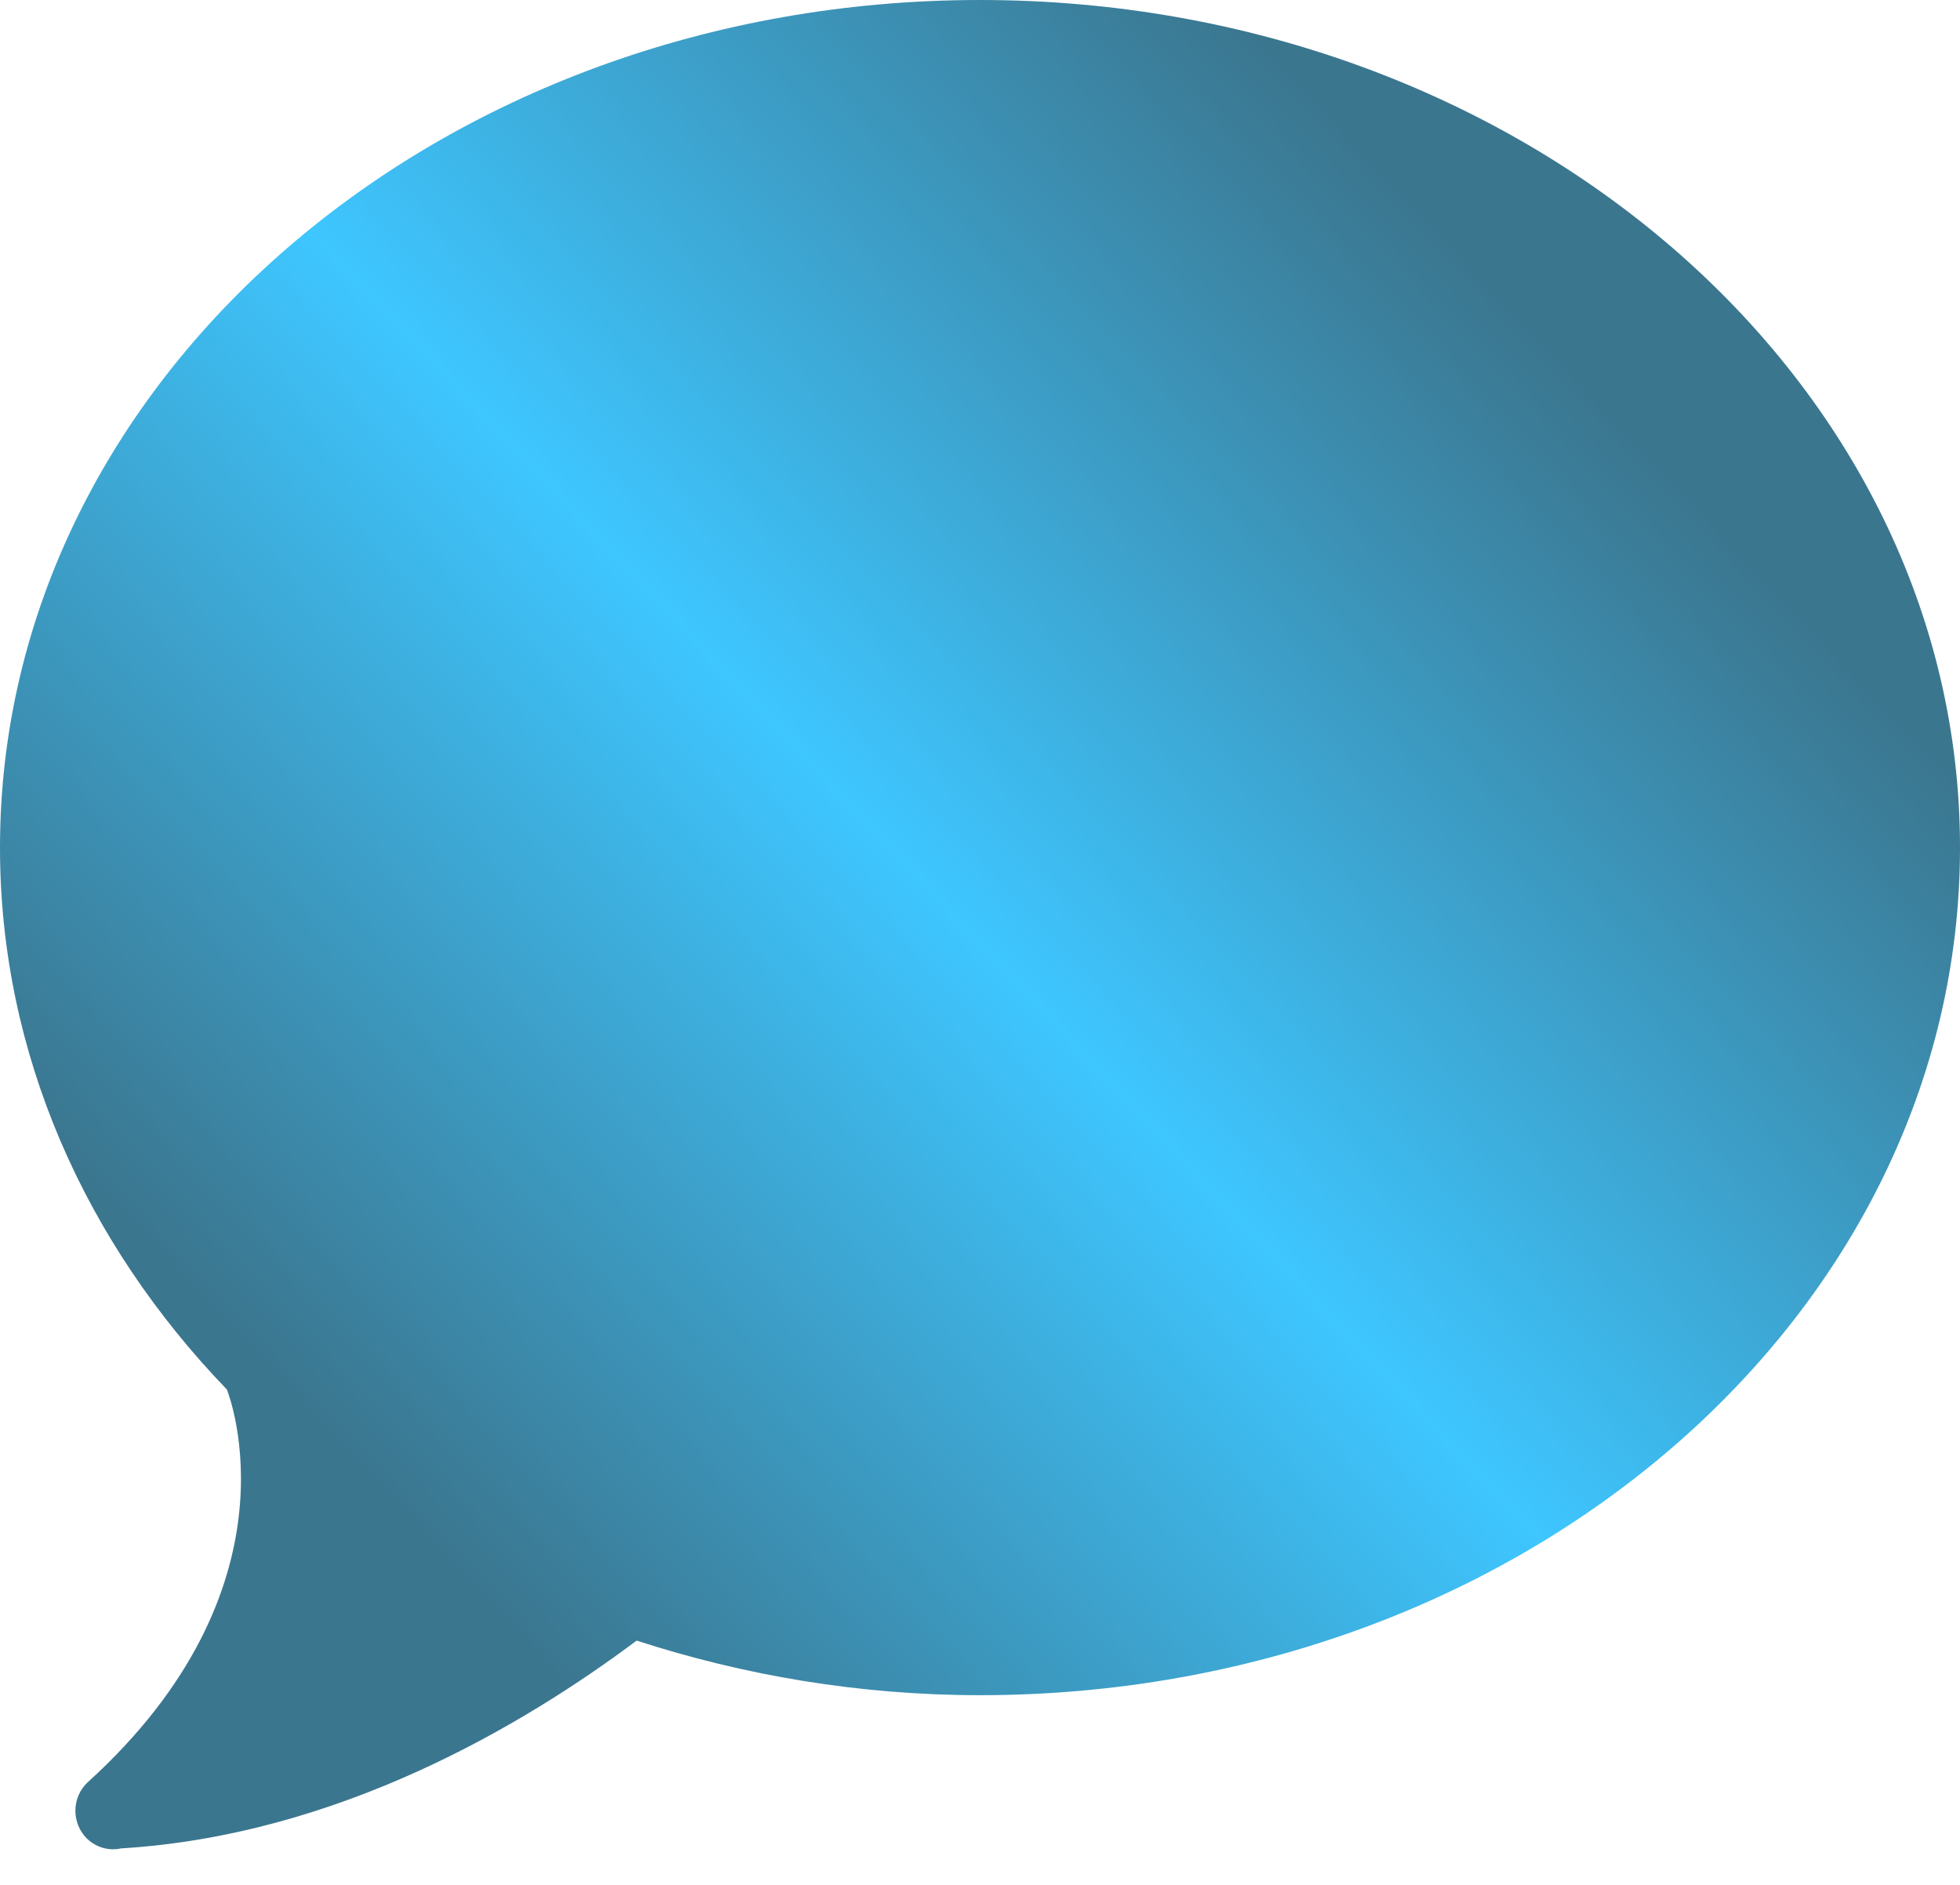<svg width="26" height="25" viewBox="0 0 26 25" fill="none" xmlns="http://www.w3.org/2000/svg">
<path d="M13 0C5.82 0 0 5.033 0 11.242C0 13.977 1.132 16.481 3.01 18.43C3.048 18.527 4.011 21.06 1.158 23.644C1.108 23.692 1.068 23.75 1.041 23.814C1.014 23.878 1 23.947 1 24.017C1 24.153 1.053 24.283 1.146 24.379C1.24 24.474 1.367 24.528 1.5 24.528C1.536 24.528 1.572 24.524 1.607 24.516C4.483 24.342 6.943 22.884 8.445 21.76C9.865 22.22 11.395 22.484 13 22.484C20.18 22.484 26 17.451 26 11.242C26 5.033 20.18 0 13 0Z" fill="url(#paint0_linear_177_2256)"/>
<defs>
<linearGradient id="paint0_linear_177_2256" x1="29.333" y1="7.01447e-07" x2="1.501" y2="26.138" gradientUnits="userSpaceOnUse">
<stop offset="0.25" stop-color="#3B768F"/>
<stop offset="0.536" stop-color="#3EC6FF"/>
<stop offset="0.818" stop-color="#3B768F"/>
</linearGradient>
</defs>
</svg>
